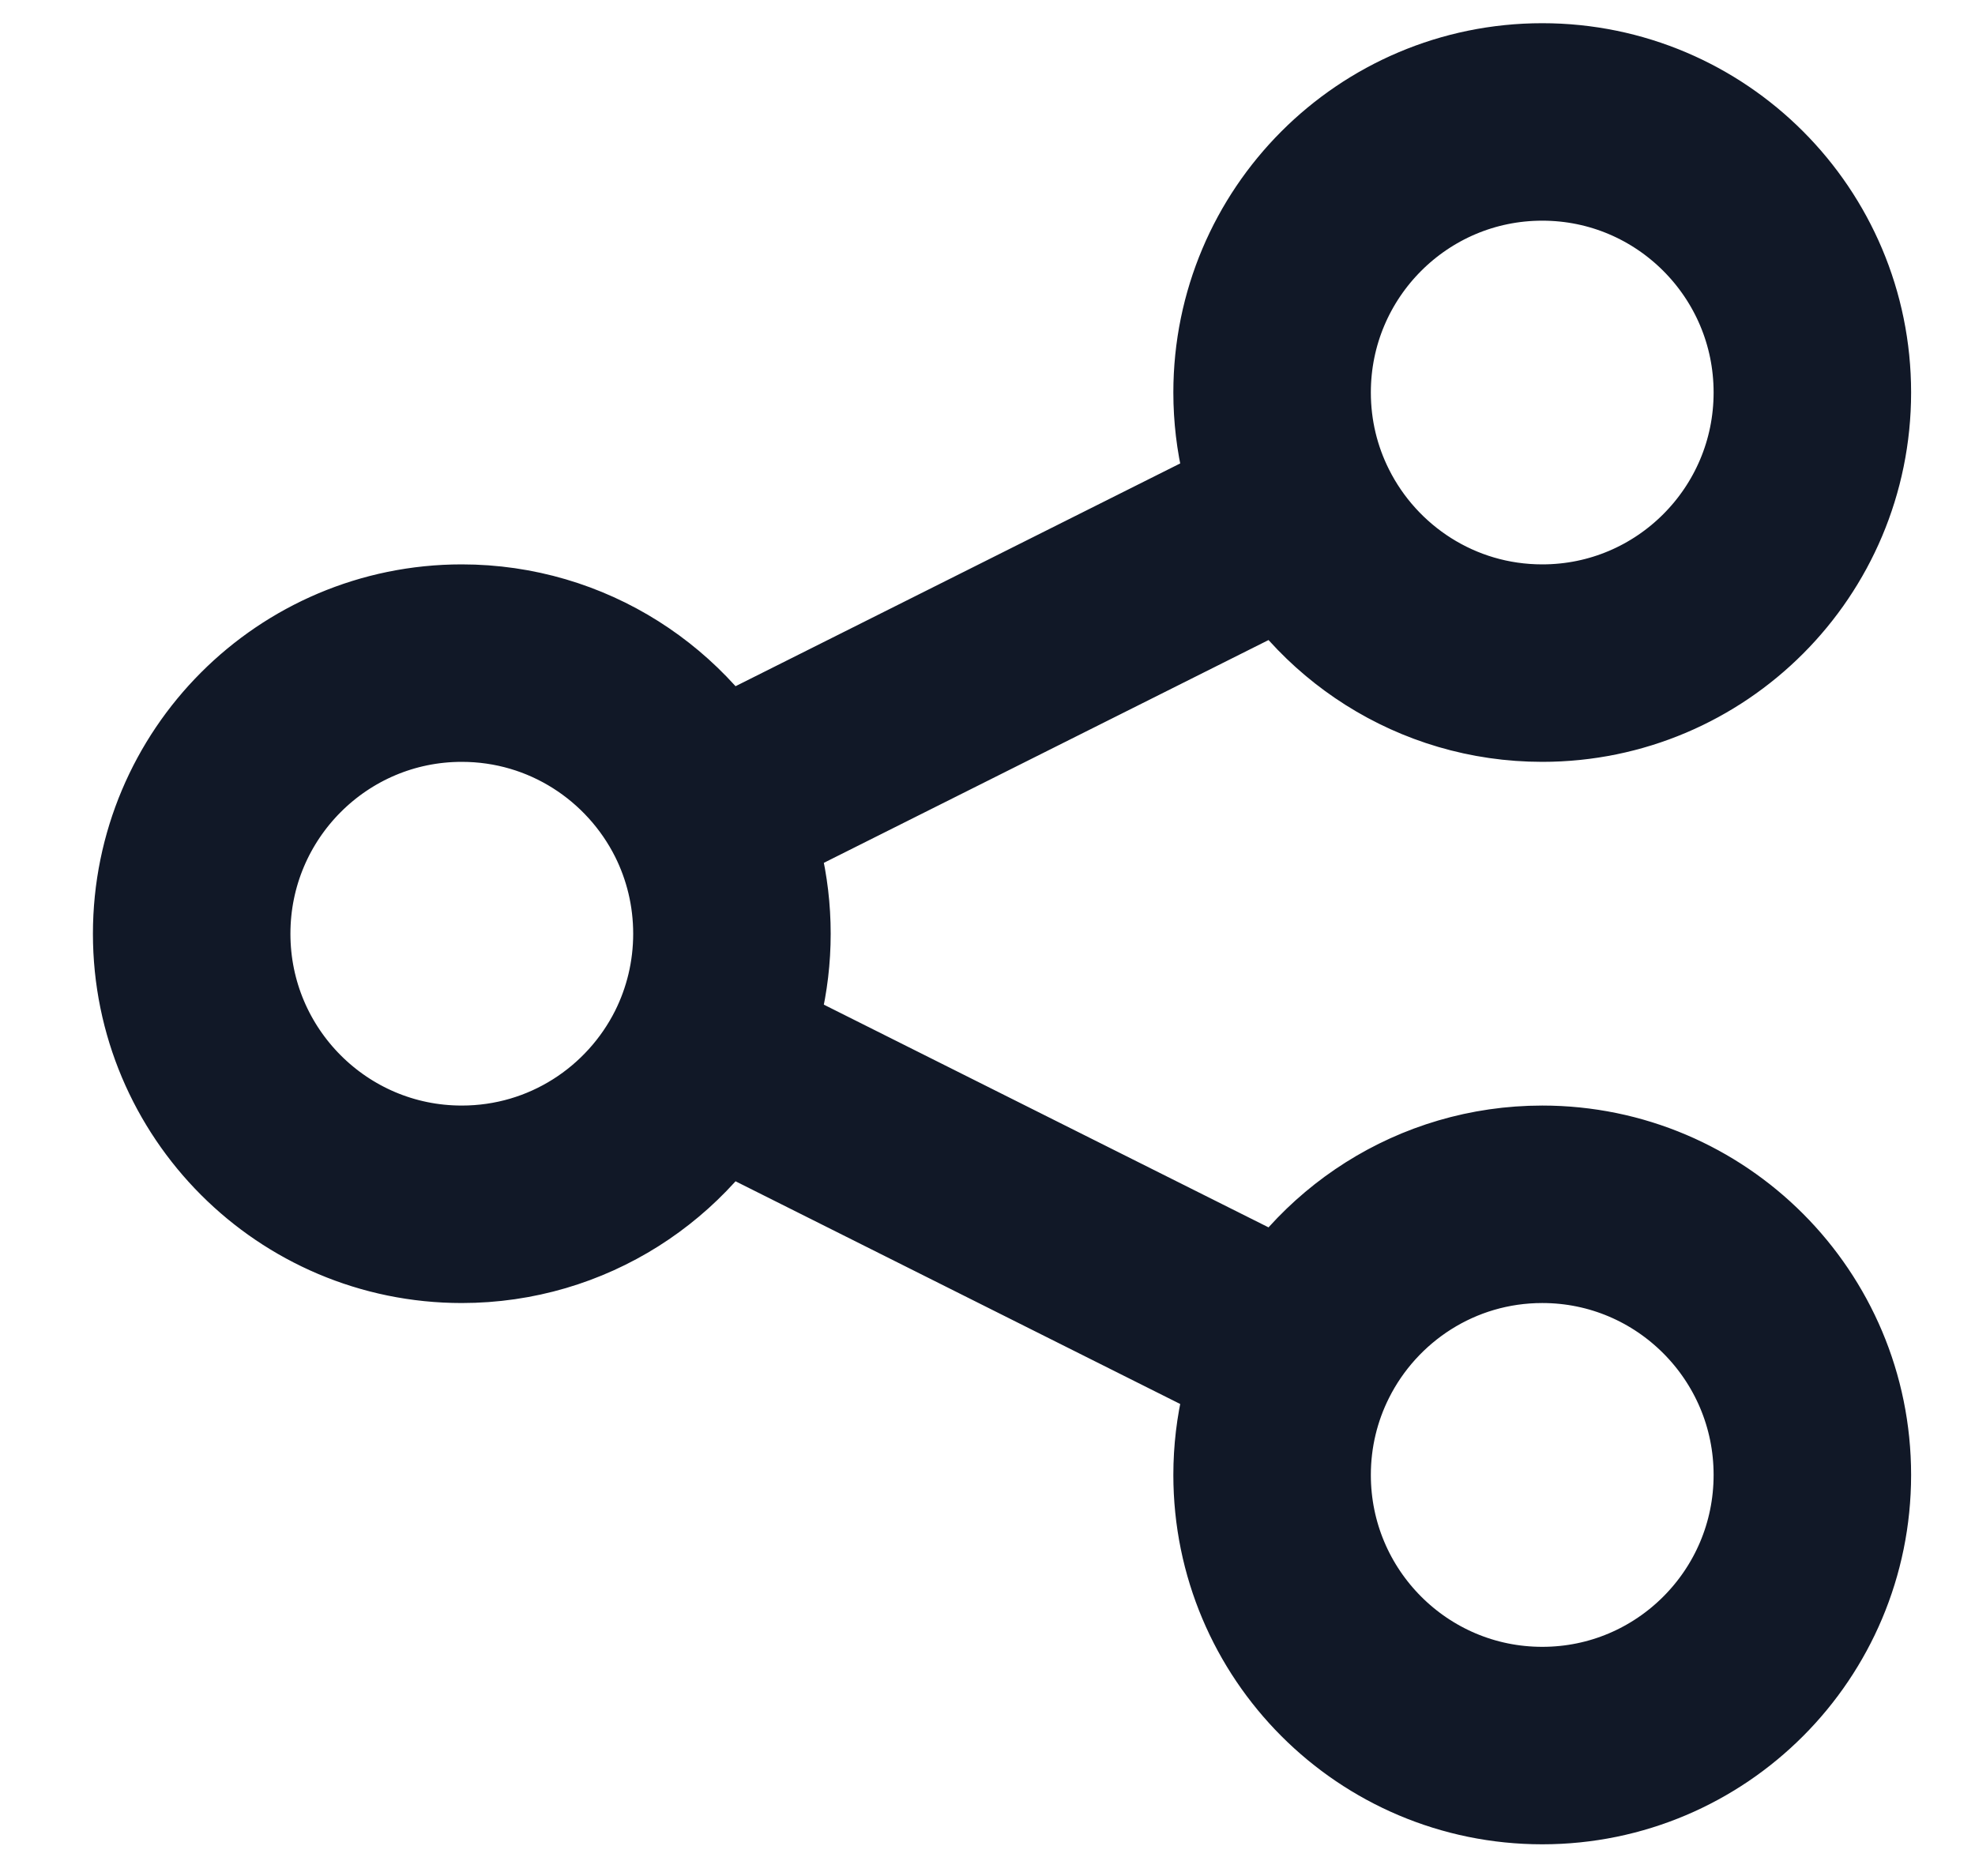 <svg width="20" height="19" viewBox="0 0 20 19" fill="none" xmlns="http://www.w3.org/2000/svg">
<path d="M7.124 10.683C7.308 10.314 7.412 9.897 7.412 9.457C7.412 9.016 7.308 8.6 7.124 8.231M7.124 10.683C6.674 11.581 5.747 12.197 4.676 12.197C3.166 12.197 1.941 10.97 1.941 9.457C1.941 7.943 3.166 6.716 4.676 6.716C5.747 6.716 6.674 7.333 7.124 8.231M7.124 10.683L13.171 13.712M7.124 8.231L13.171 5.201M13.171 5.201C13.62 6.099 14.547 6.716 15.618 6.716C17.128 6.716 18.353 5.489 18.353 3.975C18.353 2.462 17.128 1.235 15.618 1.235C14.107 1.235 12.882 2.462 12.882 3.975C12.882 4.416 12.986 4.832 13.171 5.201ZM13.171 13.712C12.986 14.081 12.882 14.498 12.882 14.938C12.882 16.452 14.107 17.679 15.618 17.679C17.128 17.679 18.353 16.452 18.353 14.938C18.353 13.425 17.128 12.197 15.618 12.197C14.547 12.197 13.62 12.814 13.171 13.712Z" stroke="#111827" stroke-width="2" stroke-linecap="round" stroke-linejoin="round"/>
</svg>
